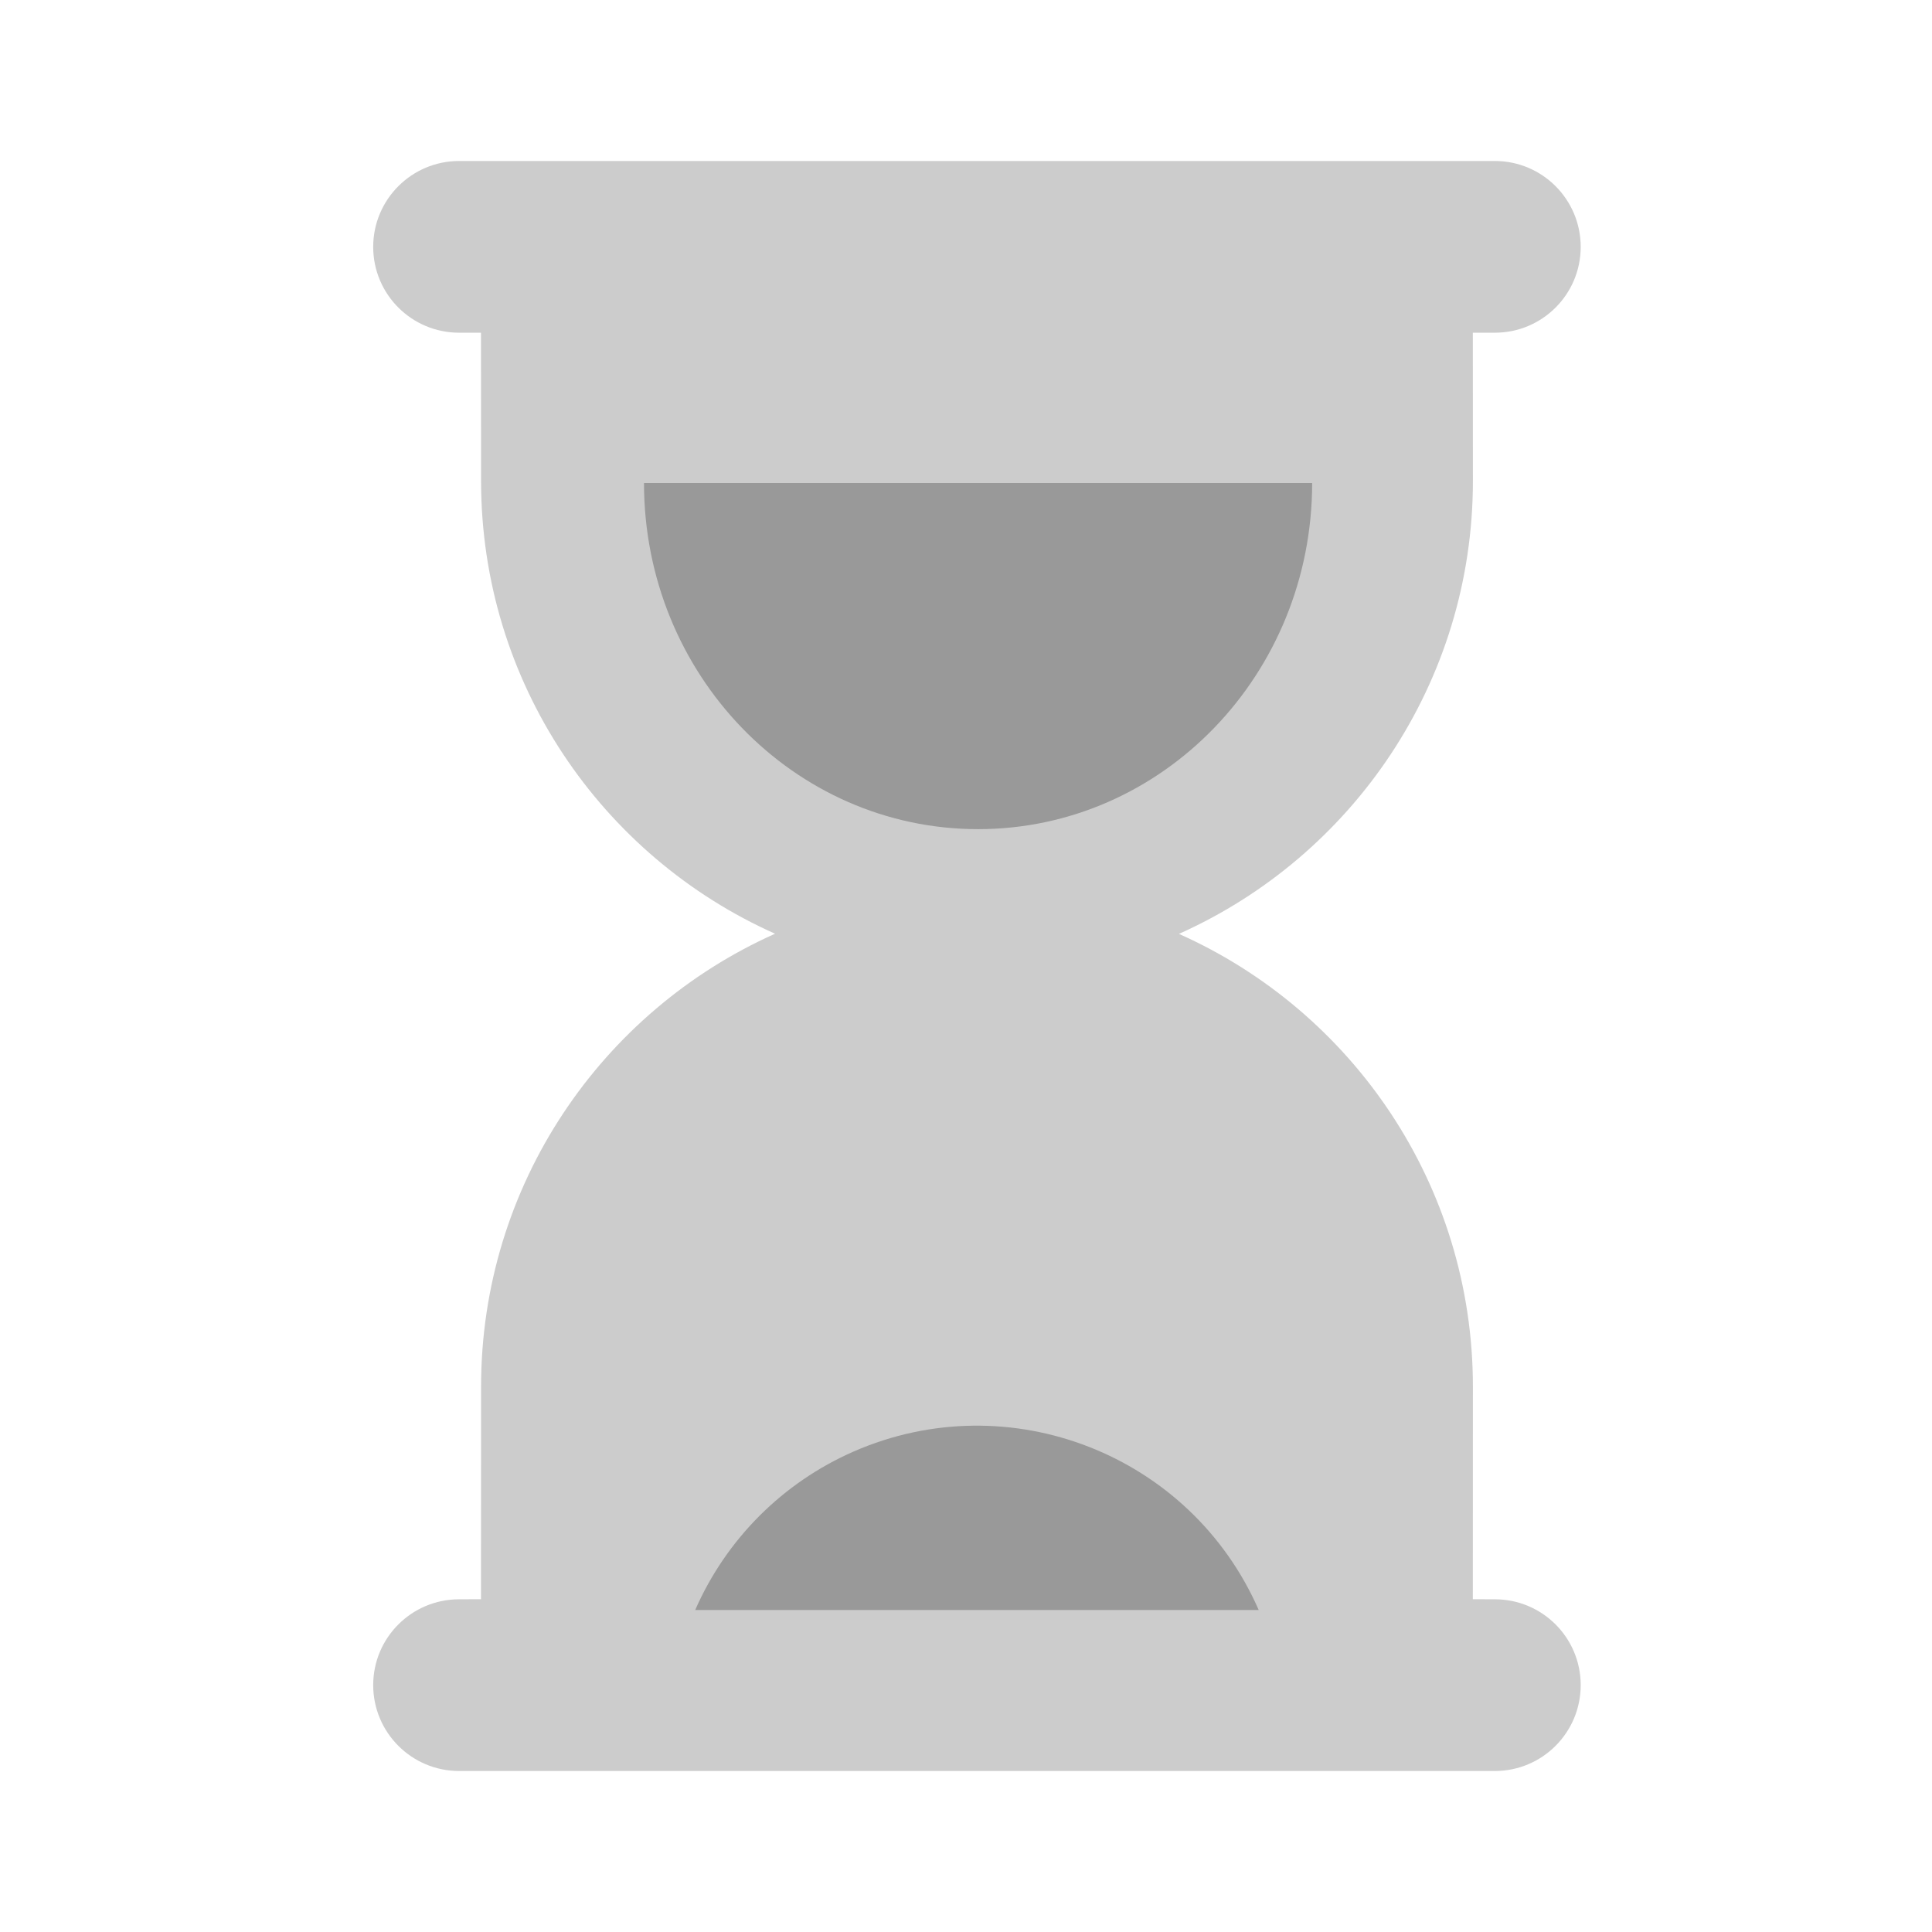 <?xml version="1.0" encoding="UTF-8"?>
<svg width="24px" height="24px" viewBox="0 0 24 24" version="1.1" xmlns="http://www.w3.org/2000/svg" xmlns:xlink="http://www.w3.org/1999/xlink">
    <title>ic_daojishi_off</title>
    <g id="页面-1" stroke="none" stroke-width="1" fill="none" fill-rule="evenodd">
        <g id="Light" transform="translate(-746, -622)" fill="#000000">
            <g id="icon" transform="translate(746, 622)">
                <g id="编组-2" transform="translate(4, 2)">
                    <path d="M14.57,-9.23705556e-14 C15.159,-9.08606954e-14 15.636,0.478 15.636,1.067 C15.636,1.656 15.159,2.133 14.57,2.133 L14.296,2.133 L14.297,3.973 C14.297,6.482 12.797,8.64 10.645,9.601 C12.797,10.56 14.297,12.718 14.297,15.227 L14.296,17.866 L14.57,17.867 C15.159,17.867 15.636,18.344 15.636,18.933 C15.636,19.522 15.159,20 14.57,20 L1.703,20 C1.114,20 0.636,19.522 0.636,18.933 C0.636,18.344 1.114,17.867 1.703,17.867 L1.975,17.866 L1.976,15.227 C1.976,12.718 3.476,10.56 5.628,9.599 C3.476,8.64 1.976,6.482 1.976,3.973 L1.976,3.973 L1.975,2.133 L1.703,2.133 C1.114,2.133 0.636,1.656 0.636,1.067 C0.636,0.478 1.114,-9.20402944e-14 1.703,-9.23705556e-14 L14.57,-9.23705556e-14 Z" id="形状结合" opacity="0.2"></path>
                    <path d="M6.605,16.031 C8.538,15.186 10.791,16.067 11.636,18 L11.636,18 L4.636,18 C5.022,17.119 5.725,16.416 6.605,16.031 Z M12.3,4 C12.3,6.375 10.442,8.3 8.15,8.3 C5.858,8.3 4,6.375 4,4 L4,4 Z" id="形状结合" opacity="0.25"></path>
                </g>
            </g>
        </g>
    </g>
</svg>